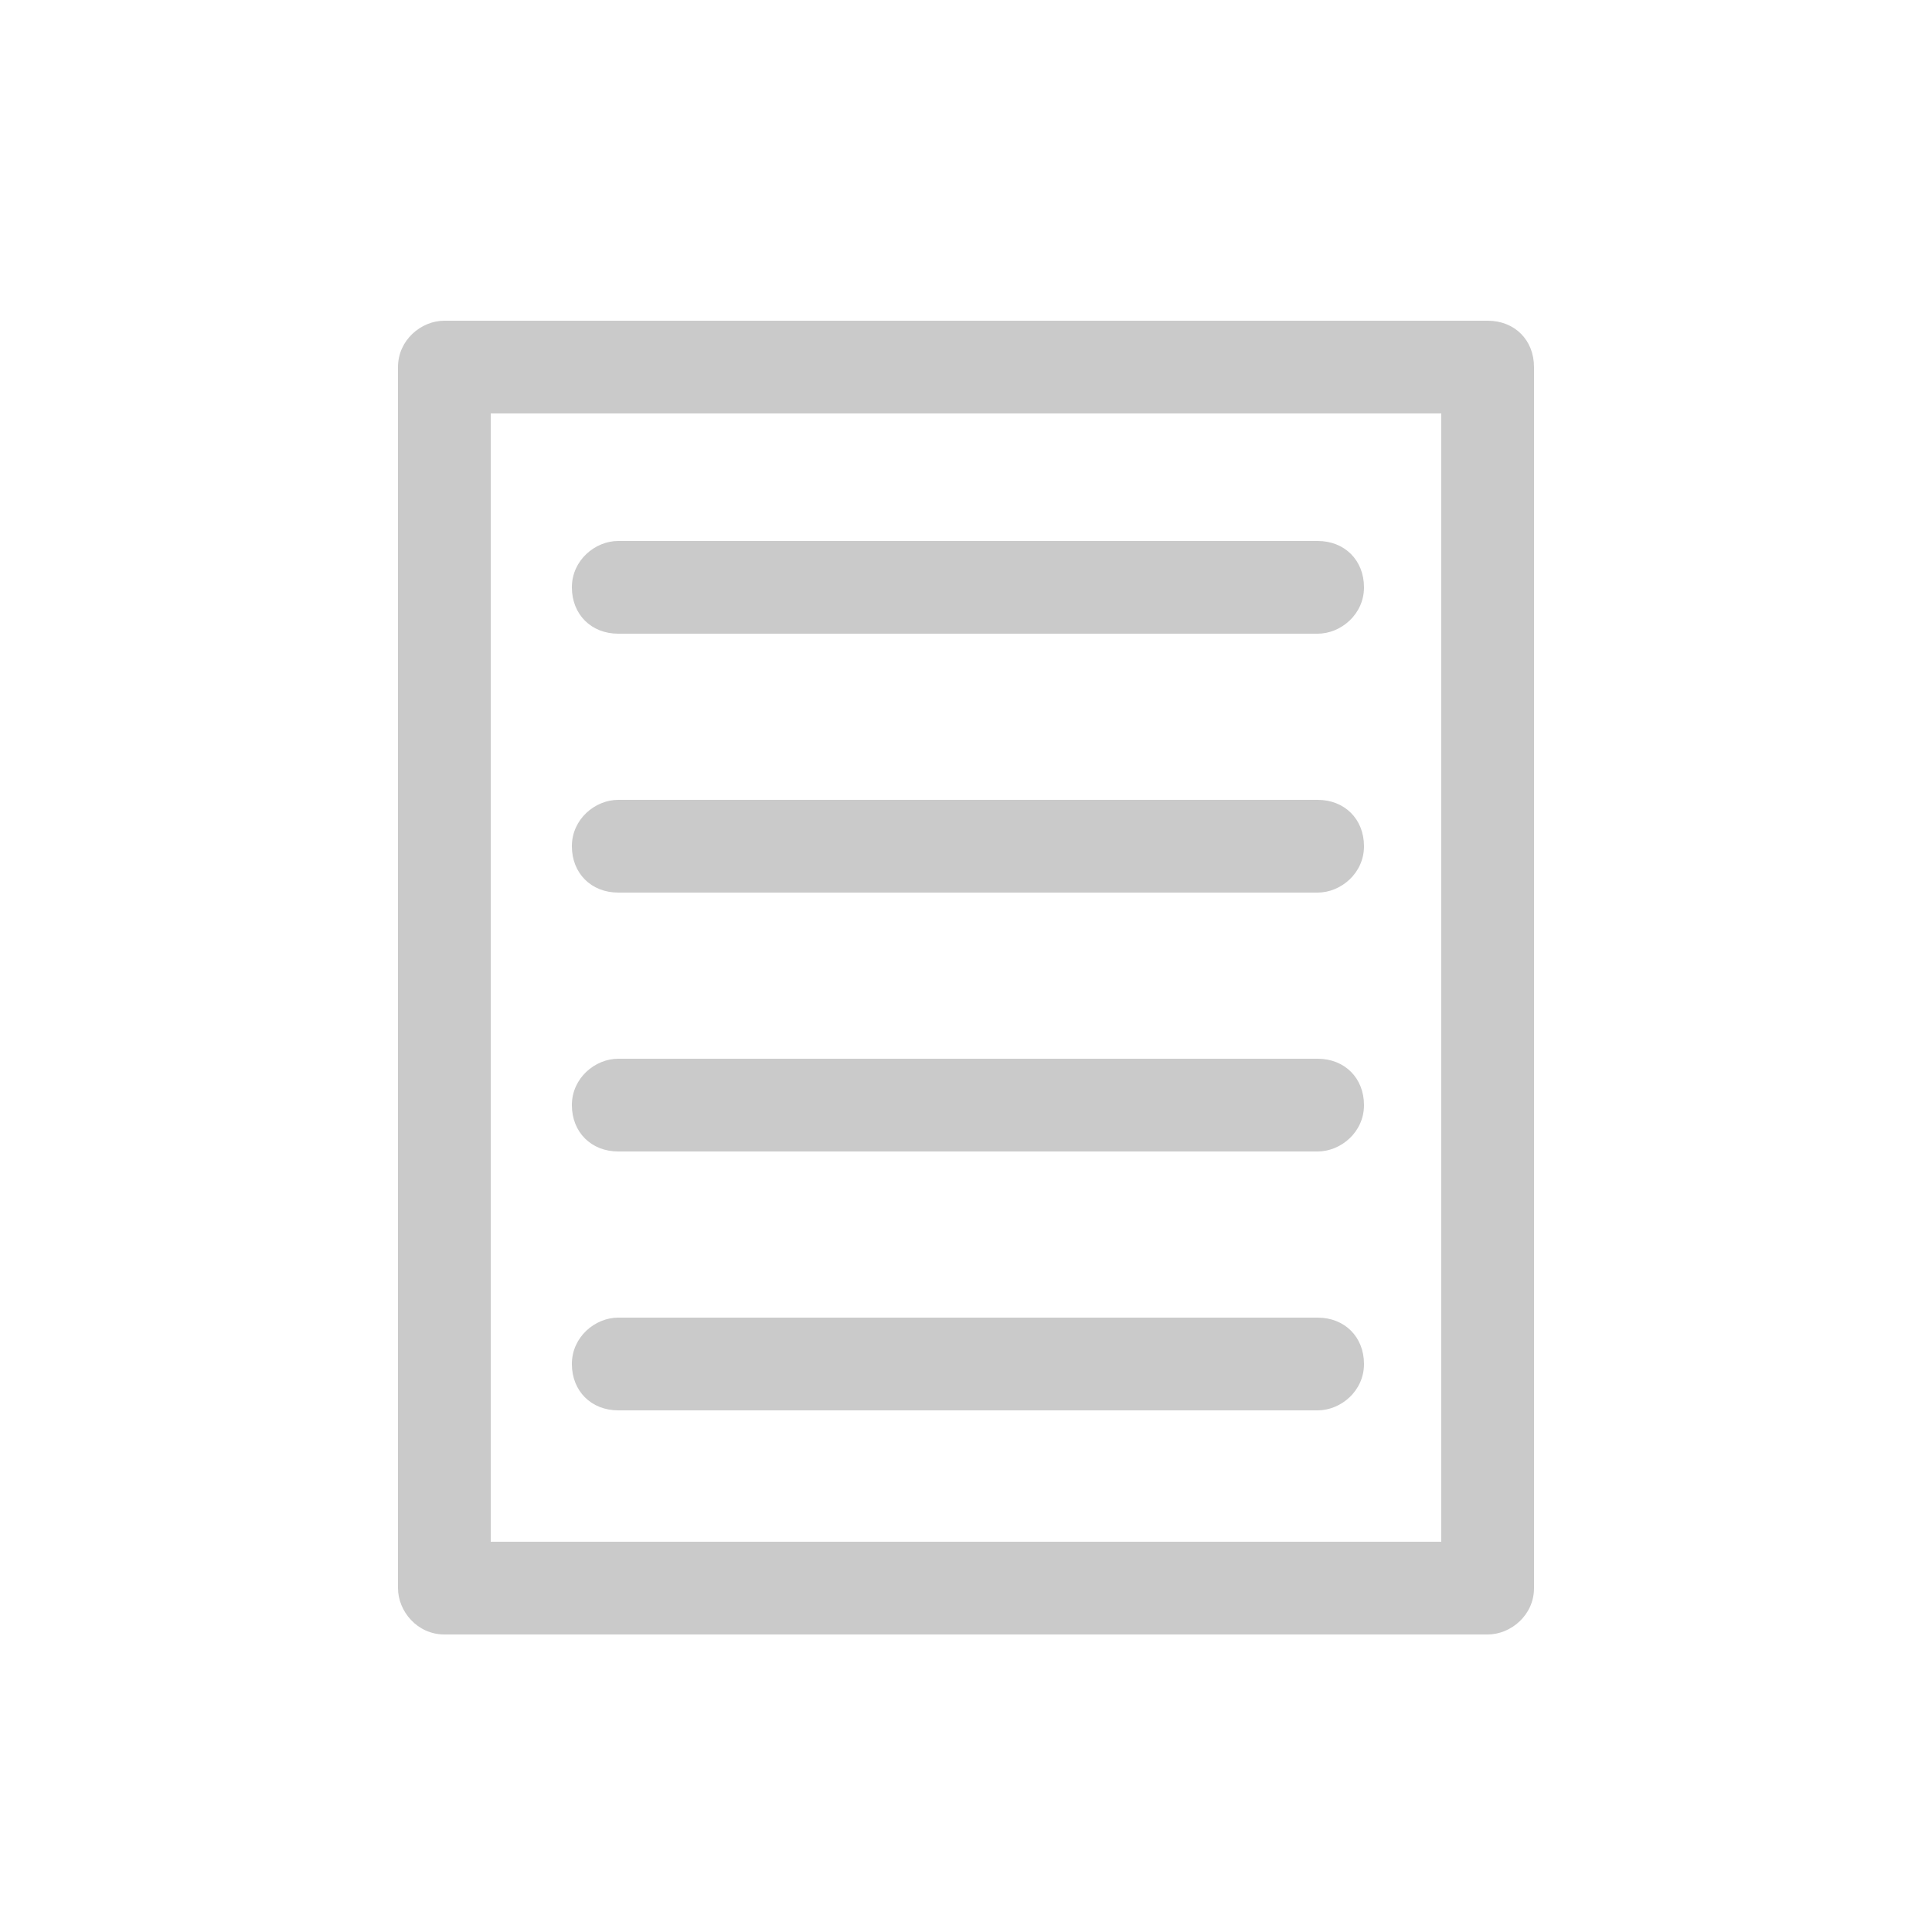 <?xml version="1.0" encoding="utf-8"?>
<!-- Generator: Adobe Illustrator 21.0.0, SVG Export Plug-In . SVG Version: 6.00 Build 0)  -->
<svg version="1.1" id="Capa_1" xmlns="http://www.w3.org/2000/svg" xmlns:xlink="http://www.w3.org/1999/xlink" x="0px" y="0px"
	 viewBox="0 0 50 50" style="enable-background:new 0 0 50 50;" xml:space="preserve">
<style type="text/css">
	.st0{fill:#CACACA;}
</style>
<path class="st0" d="M16,29.8h18.1c0.6,0,1.2-0.5,1.2-1.2s-0.5-1.2-1.2-1.2H16c-0.6,0-1.2,0.5-1.2,1.2S15.3,29.8,16,29.8z M16,16.4
	h18.1c0.6,0,1.2-0.5,1.2-1.2s-0.5-1.2-1.2-1.2H16c-0.6,0-1.2,0.5-1.2,1.2S15.3,16.4,16,16.4z M16,23.1h18.1c0.6,0,1.2-0.5,1.2-1.2
	s-0.5-1.2-1.2-1.2H16c-0.6,0-1.2,0.5-1.2,1.2S15.3,23.1,16,23.1z M16,36.5h18.1c0.6,0,1.2-0.5,1.2-1.2s-0.5-1.2-1.2-1.2H16
	c-0.6,0-1.2,0.5-1.2,1.2S15.3,36.5,16,36.5z M38.5,8.3h-27c-0.6,0-1.2,0.5-1.2,1.2v31.6c0,0.6,0.5,1.2,1.2,1.2h27
	c0.6,0,1.2-0.5,1.2-1.2V9.5C39.7,8.8,39.2,8.3,38.5,8.3z M37.3,39.9H12.7V10.7h24.6V39.9z"/>
</svg>
